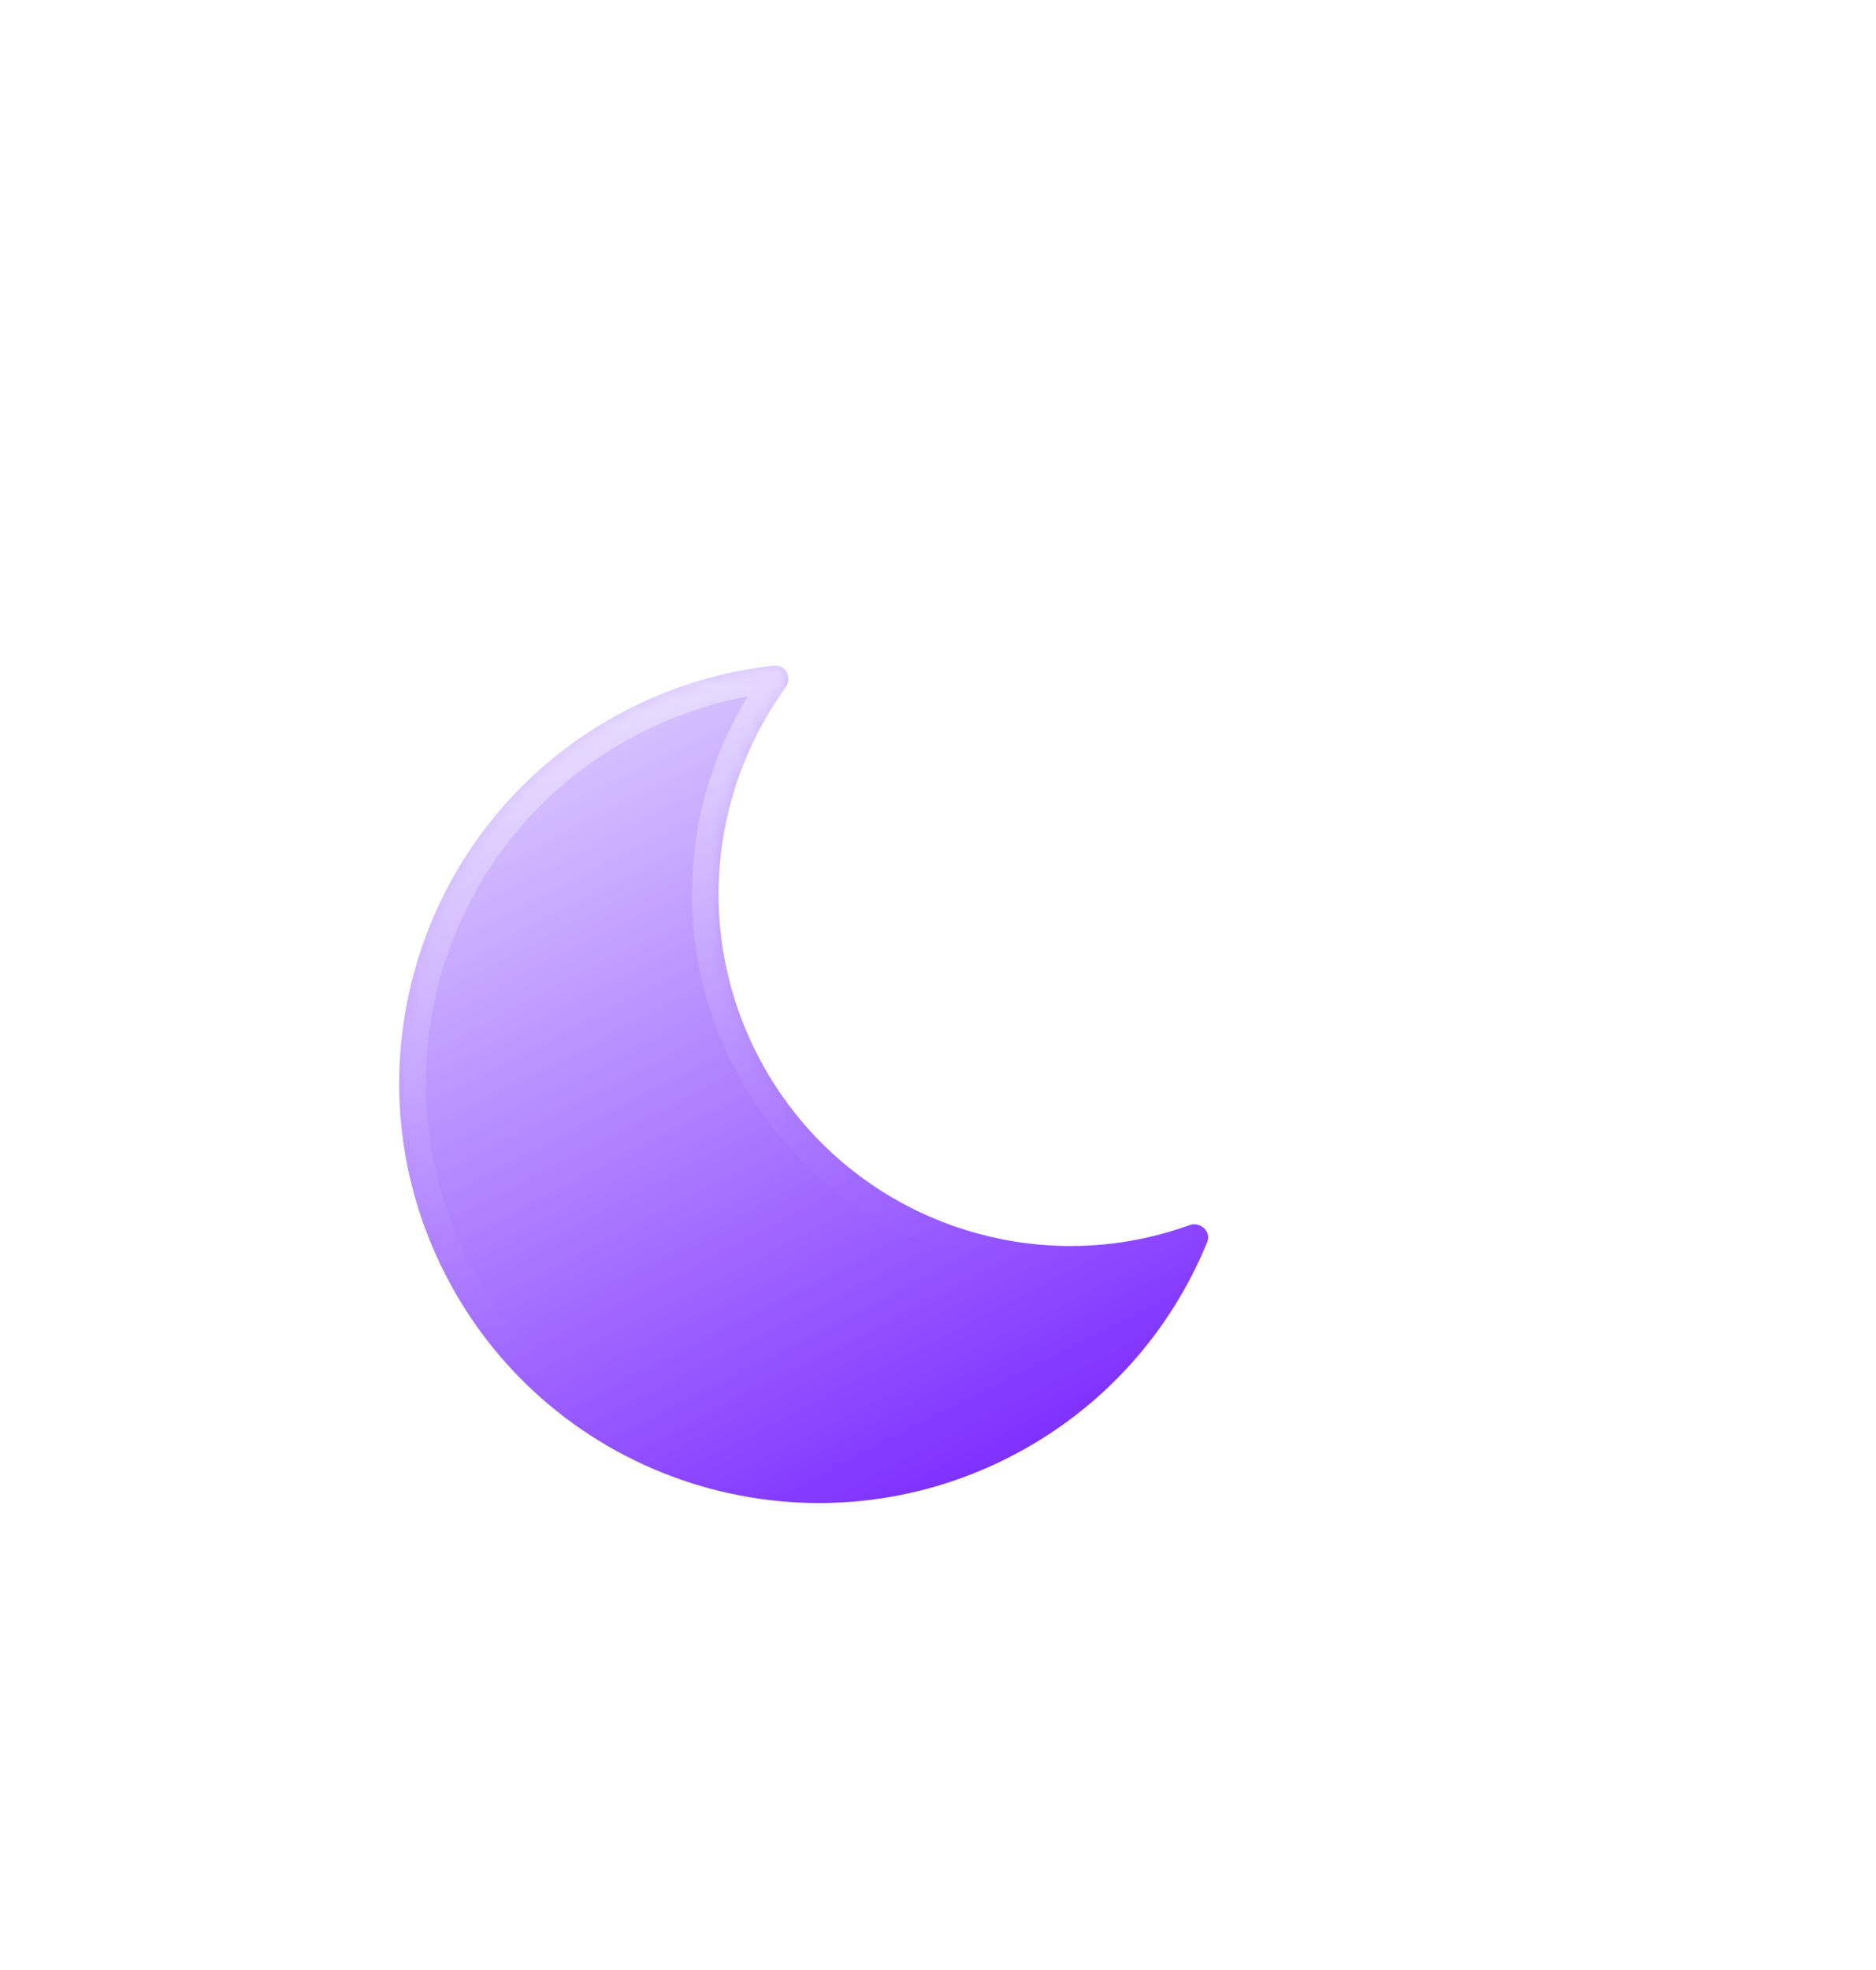 <svg width="141" height="148" viewBox="0 0 141 148" fill="none" xmlns="http://www.w3.org/2000/svg">
<g filter="url(#filter0_d_3_106)">
<path fill-rule="evenodd" clip-rule="evenodd" d="M79.187 35.006C80.054 34.913 80.56 35.934 80.047 36.64C74.386 44.453 73.223 55.093 77.938 64.259C84.085 76.211 98.083 81.49 110.396 77.039C111.218 76.742 112.059 77.511 111.728 78.32C108.984 85.033 103.922 90.838 96.967 94.415C81.479 102.382 62.466 96.285 54.499 80.796C46.532 65.308 52.63 46.294 68.118 38.328C71.68 36.495 75.429 35.407 79.187 35.006Z" fill="url(#paint0_linear_3_106)"/>
<mask id="mask0_3_106" style="mask-type:luminance" maskUnits="userSpaceOnUse" x="51" y="35" width="61" height="63">
<path fill-rule="evenodd" clip-rule="evenodd" d="M79.187 35.006C80.054 34.913 80.56 35.934 80.047 36.64C74.386 44.453 73.223 55.093 77.938 64.259C84.085 76.211 98.083 81.49 110.396 77.039C111.218 76.742 112.059 77.511 111.728 78.32C108.984 85.033 103.922 90.838 96.967 94.415C81.479 102.382 62.466 96.285 54.499 80.796C46.532 65.308 52.63 46.294 68.118 38.328C71.68 36.495 75.429 35.407 79.187 35.006Z" fill="url(#paint1_linear_3_106)"/>
</mask>
<g mask="url(#mask0_3_106)">
<path d="M79.716 63.344C75.36 54.874 76.431 45.04 81.667 37.814L78.428 35.467C72.341 43.866 71.086 55.311 76.159 65.174L79.716 63.344ZM109.716 75.158C98.337 79.272 85.398 74.391 79.716 63.344L76.159 65.174C82.773 78.032 97.83 83.709 111.076 78.92L109.716 75.158ZM109.877 77.563C107.306 83.851 102.568 89.286 96.053 92.637L97.882 96.194C105.277 92.39 110.662 86.214 113.58 79.076L109.877 77.563ZM96.053 92.637C81.547 100.099 63.739 94.388 56.278 79.882L52.721 81.711C61.193 98.182 81.412 104.666 97.882 96.194L96.053 92.637ZM56.278 79.882C48.816 65.376 54.527 47.568 69.033 40.106L67.203 36.549C50.733 45.021 44.249 65.241 52.721 81.711L56.278 79.882ZM69.033 40.106C72.372 38.389 75.882 37.37 79.399 36.995L78.975 33.017C74.975 33.444 70.988 34.602 67.203 36.549L69.033 40.106ZM111.076 78.92C110.723 79.047 110.356 78.94 110.122 78.72C109.868 78.48 109.692 78.016 109.877 77.563L113.58 79.076C114.095 77.815 113.664 76.562 112.867 75.81C112.089 75.077 110.891 74.733 109.716 75.158L111.076 78.92ZM81.667 37.814C82.399 36.803 82.401 35.558 81.913 34.608C81.411 33.634 80.328 32.873 78.975 33.017L79.399 36.995C78.913 37.046 78.516 36.749 78.356 36.439C78.209 36.153 78.208 35.771 78.428 35.467L81.667 37.814Z" fill="url(#paint2_linear_3_106)"/>
</g>
</g>
<defs>
<filter id="filter0_d_3_106" x="-20" y="0" width="160.802" height="162.914" filterUnits="userSpaceOnUse" color-interpolation-filters="sRGB">
<feFlood flood-opacity="0" result="BackgroundImageFix"/>
<feColorMatrix in="SourceAlpha" type="matrix" values="0 0 0 0 0 0 0 0 0 0 0 0 0 0 0 0 0 0 127 0" result="hardAlpha"/>
<feOffset dx="-21" dy="15"/>
<feGaussianBlur stdDeviation="25"/>
<feComposite in2="hardAlpha" operator="out"/>
<feColorMatrix type="matrix" values="0 0 0 0 0.113 0 0 0 0 0.149 0 0 0 0 0.275 0 0 0 0.25 0"/>
<feBlend mode="normal" in2="BackgroundImageFix" result="effect1_dropShadow_3_106"/>
<feBlend mode="normal" in="SourceGraphic" in2="effect1_dropShadow_3_106" result="shape"/>
</filter>
<linearGradient id="paint0_linear_3_106" x1="62.551" y1="41.816" x2="91.4" y2="97.904" gradientUnits="userSpaceOnUse">
<stop offset="0" stop-color="#D6C2FF"/>
<stop offset="1" stop-color="#7E2FFF"/>
</linearGradient>
<linearGradient id="paint1_linear_3_106" x1="65.916" y1="10.86" x2="84.121" y2="84.469" gradientUnits="userSpaceOnUse">
<stop stop-color="white"/>
<stop offset="1" stop-color="white" stop-opacity="0"/>
</linearGradient>
<linearGradient id="paint2_linear_3_106" x1="65.916" y1="10.86" x2="84.121" y2="84.469" gradientUnits="userSpaceOnUse">
<stop stop-color="white"/>
<stop offset="1" stop-color="white" stop-opacity="0"/>
</linearGradient>
</defs>
</svg>

